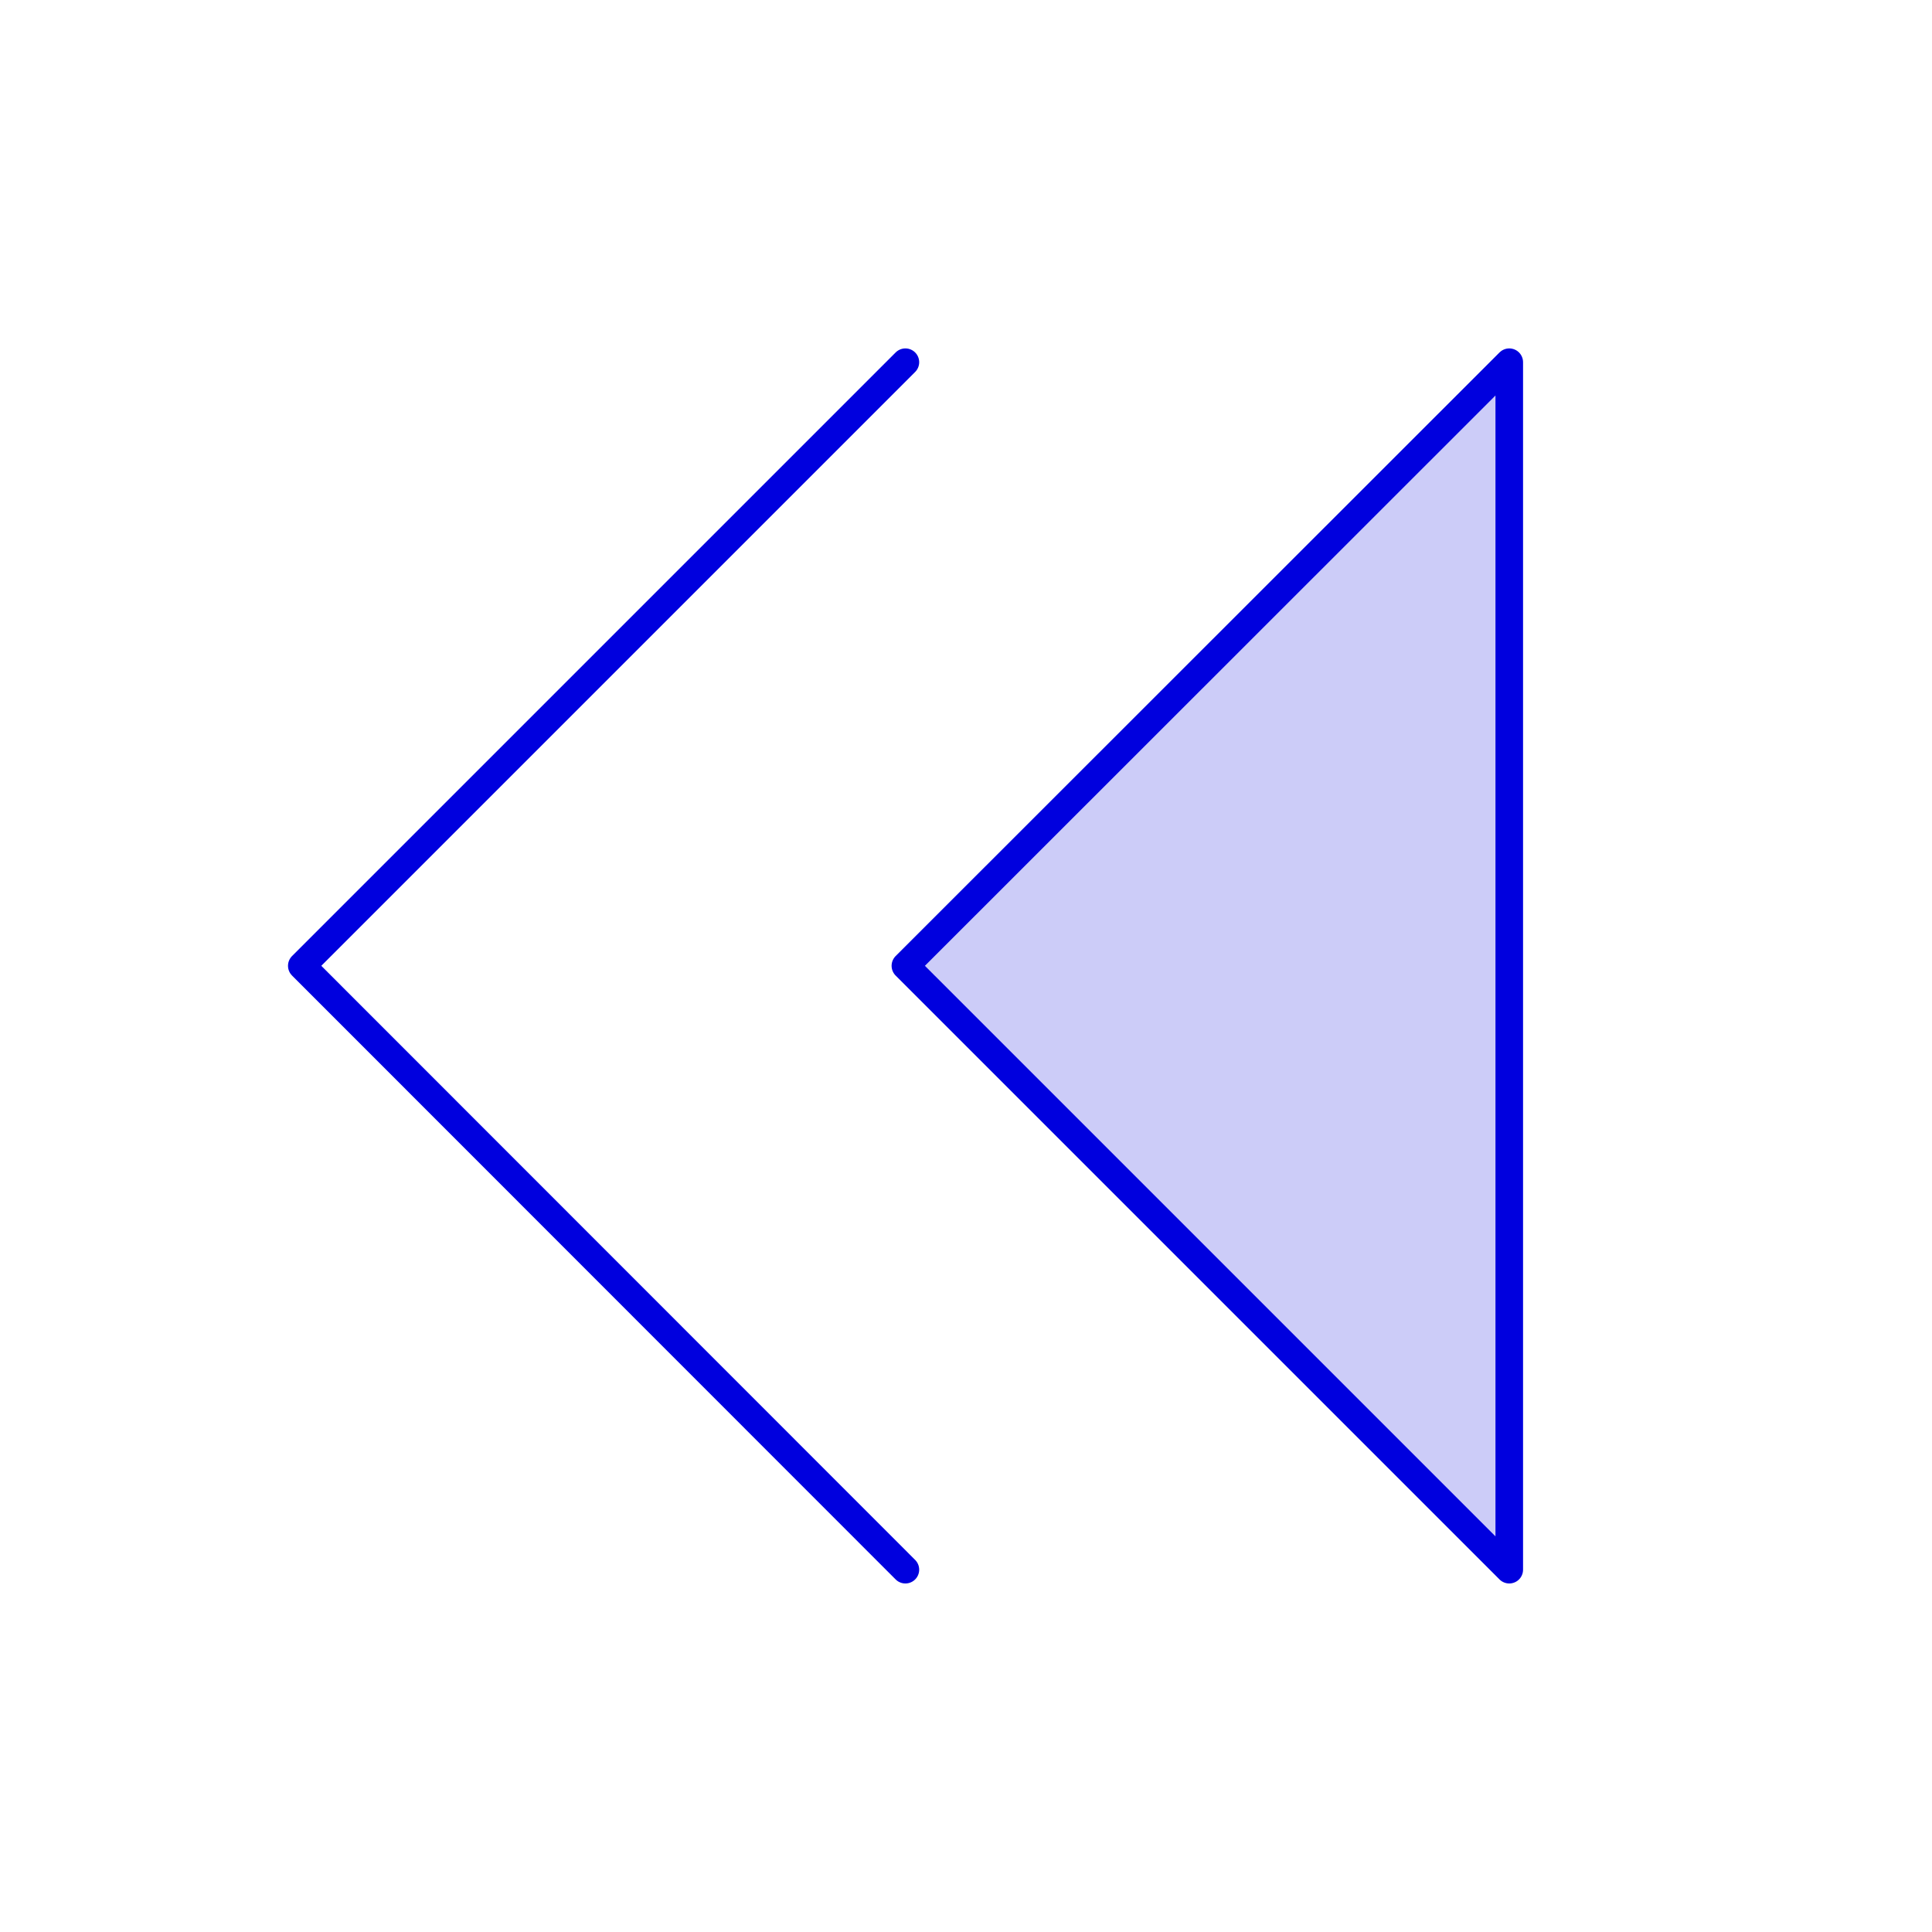 <svg width="70.034" height="70.033" viewBox="0 0 70.034 70.033" fill="none" xmlns="http://www.w3.org/2000/svg" xmlns:xlink="http://www.w3.org/1999/xlink">
	<desc>
			Created with Pixso.
	</desc>
	<defs/>
	<rect id="CaretDoubleLeft" width="70.034" height="70.034" fill="#FFFFFF" fill-opacity="0"/>
	<g opacity="0.2">
		<path id="Vector" d="M54.71 56.9L32.82 35.01L54.71 13.13L54.71 56.9Z" fill="#0000DE" fill-opacity="1" fill-rule="nonzero"/>
	</g>
	<path id="Vector" d="M32.82 35.01L54.71 13.13L54.71 56.9L32.82 35.01Z" stroke="#0000DE" stroke-opacity="1" stroke-width="1" stroke-linejoin="round"/>
	<path id="Vector" d="M32.82 56.9L10.94 35.01L32.82 13.13" stroke="#0000DE" stroke-opacity="1" stroke-width="1" stroke-linejoin="round" stroke-linecap="round"/>
</svg>
